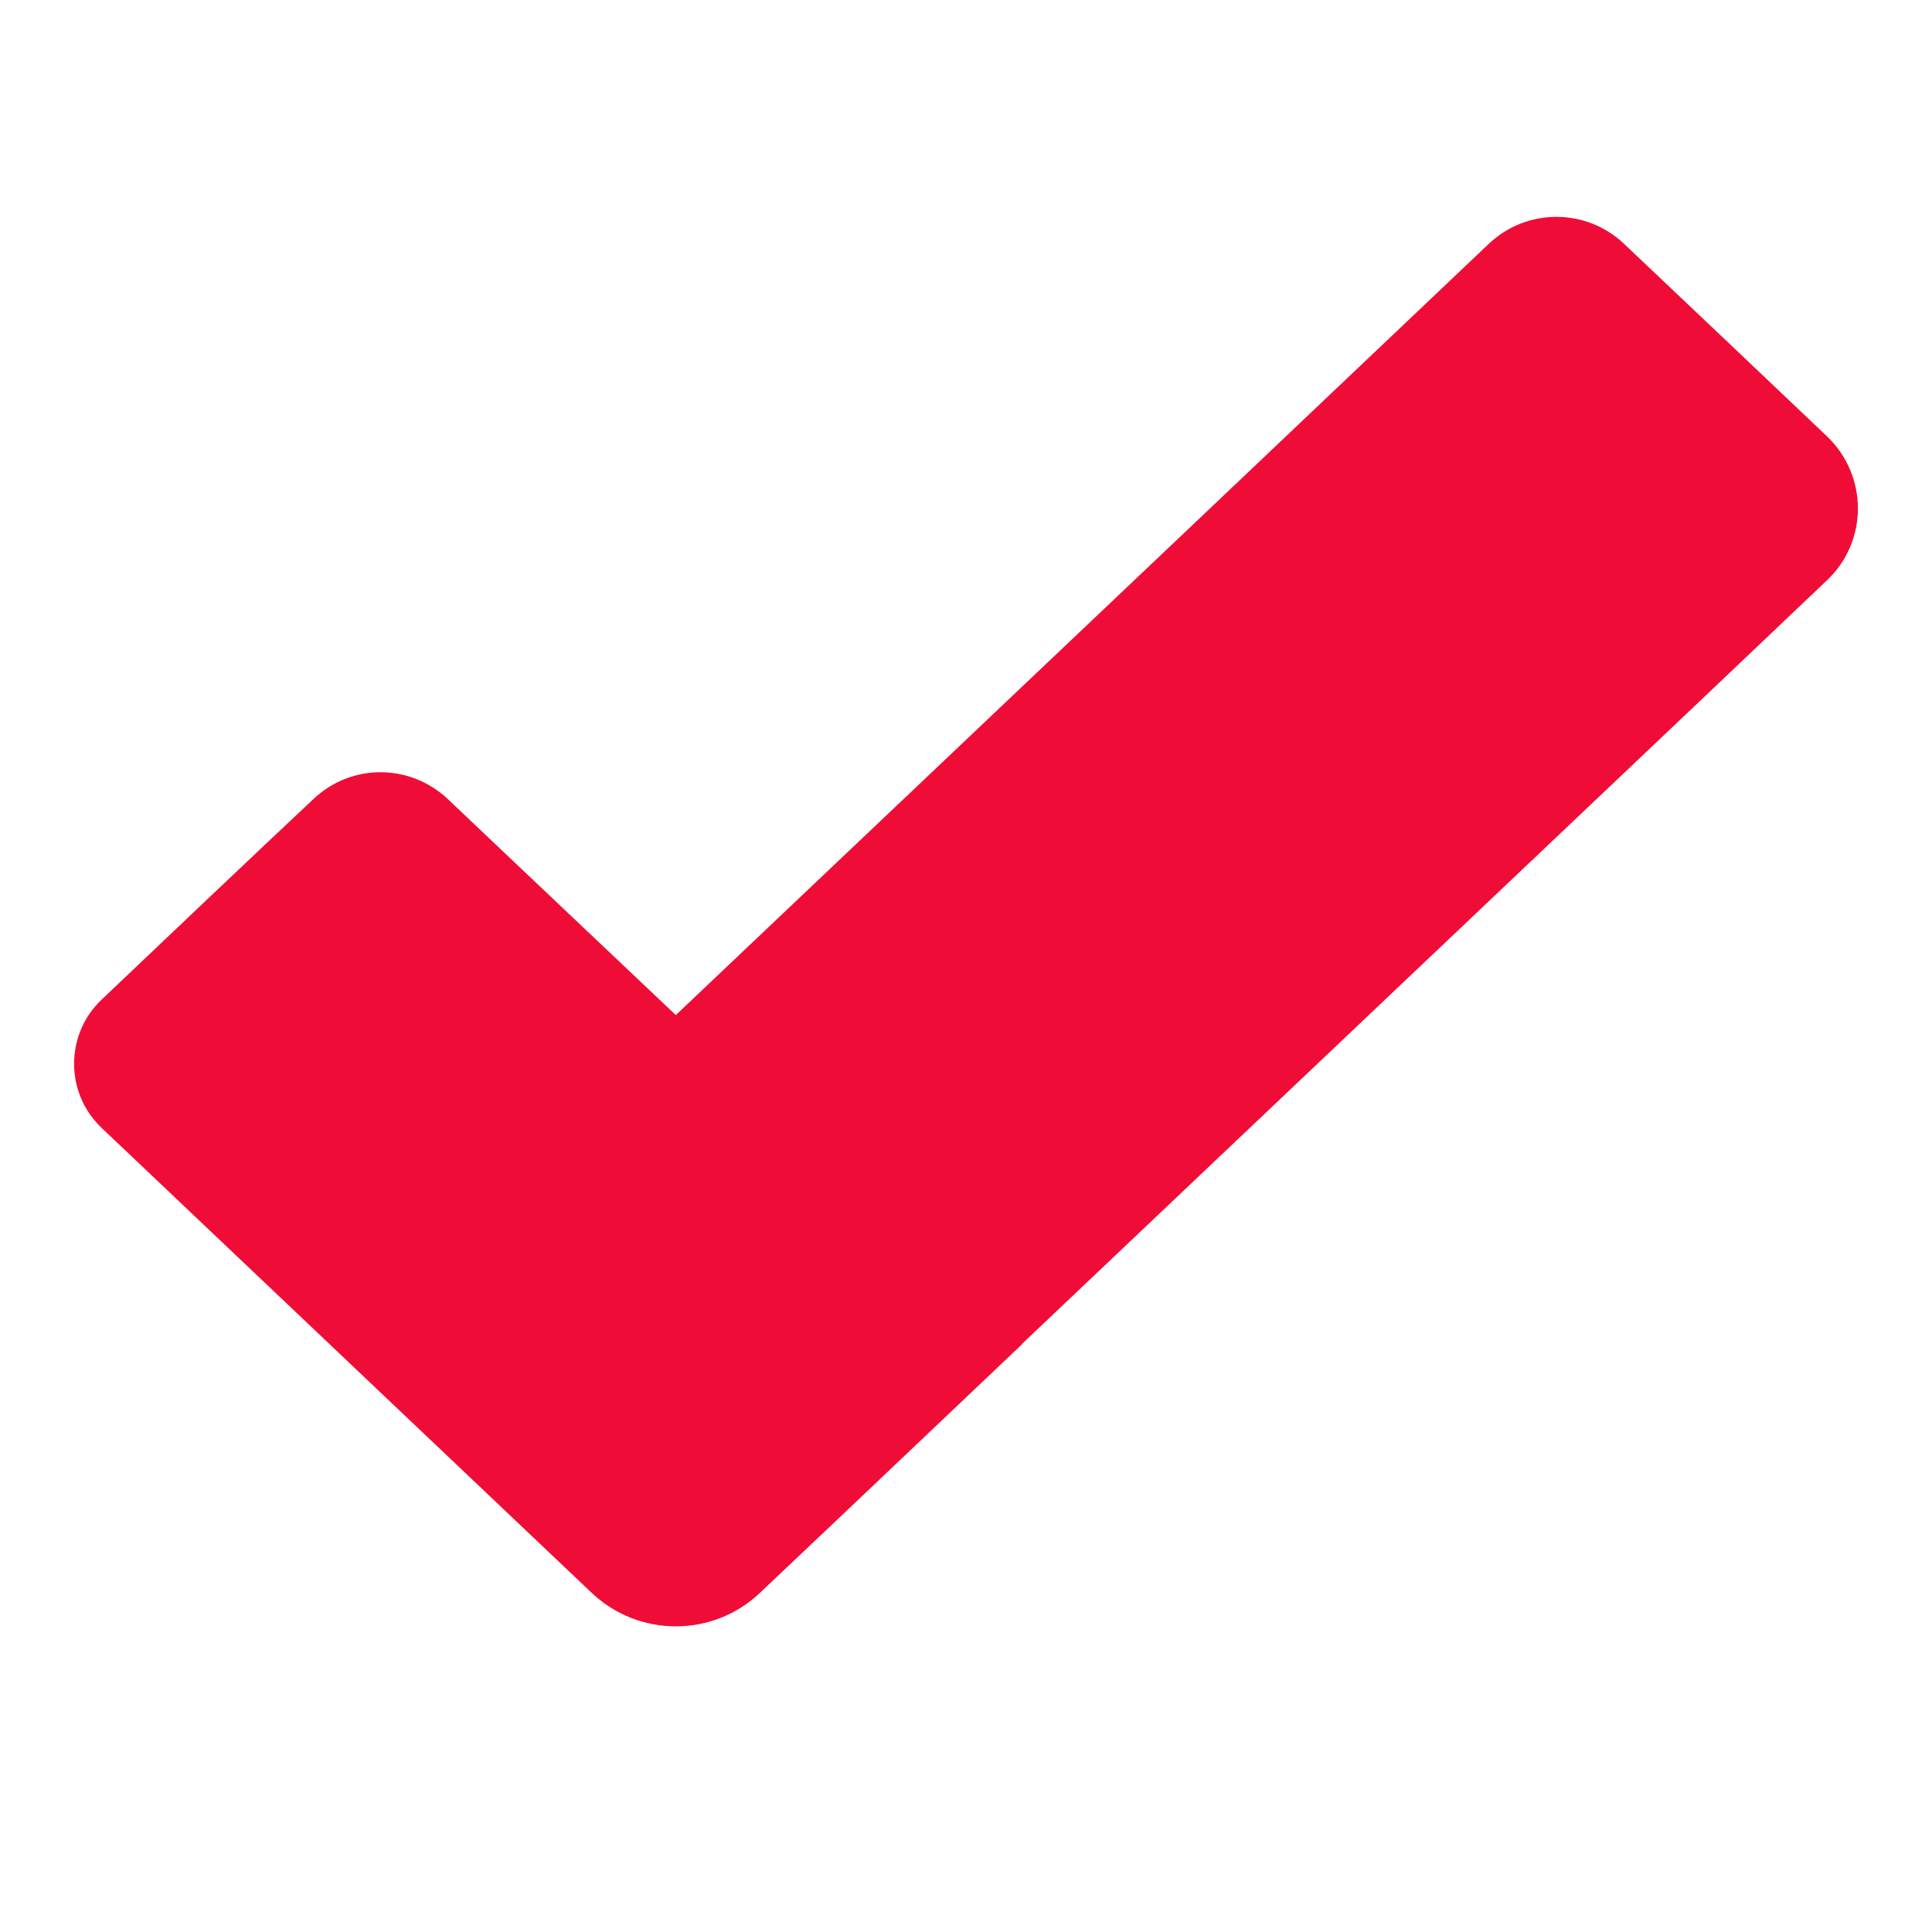 <?xml version="1.0" encoding="UTF-8" standalone="no"?>
<!DOCTYPE svg PUBLIC "-//W3C//DTD SVG 1.1//EN" "http://www.w3.org/Graphics/SVG/1.1/DTD/svg11.dtd">
<svg version="1.1" xmlns="http://www.w3.org/2000/svg" xmlns:xlink="http://www.w3.org/1999/xlink" preserveAspectRatio="xMidYMid meet" viewBox="0 0 50 50" width="50" height="50"><defs><path d="M26.45 34.78L26.46 34.78C22.84 38.22 20.58 40.36 19.67 41.22C18.45 42.38 16.53 42.38 15.31 41.22C12.42 38.48 5.6 32.01 2.63 29.19C1.68 28.29 1.68 26.77 2.63 25.87C4.07 24.5 6.65 22.05 8.1 20.69C9.08 19.75 10.61 19.75 11.6 20.69C12.38 21.43 14.34 23.29 17.49 26.27C28.71 15.63 35.73 8.97 38.53 6.31C39.51 5.38 41.05 5.38 42.03 6.31C43.48 7.68 45.88 9.96 47.28 11.29C48.35 12.31 48.35 14.01 47.28 15.02C44.51 17.66 37.56 24.24 26.45 34.78Z" id="a1IO43Zxa"></path></defs><g><g><g><use xlink:href="#a1IO43Zxa" opacity="1" fill="#ef0d37" fill-opacity="1"></use></g></g></g></svg>
